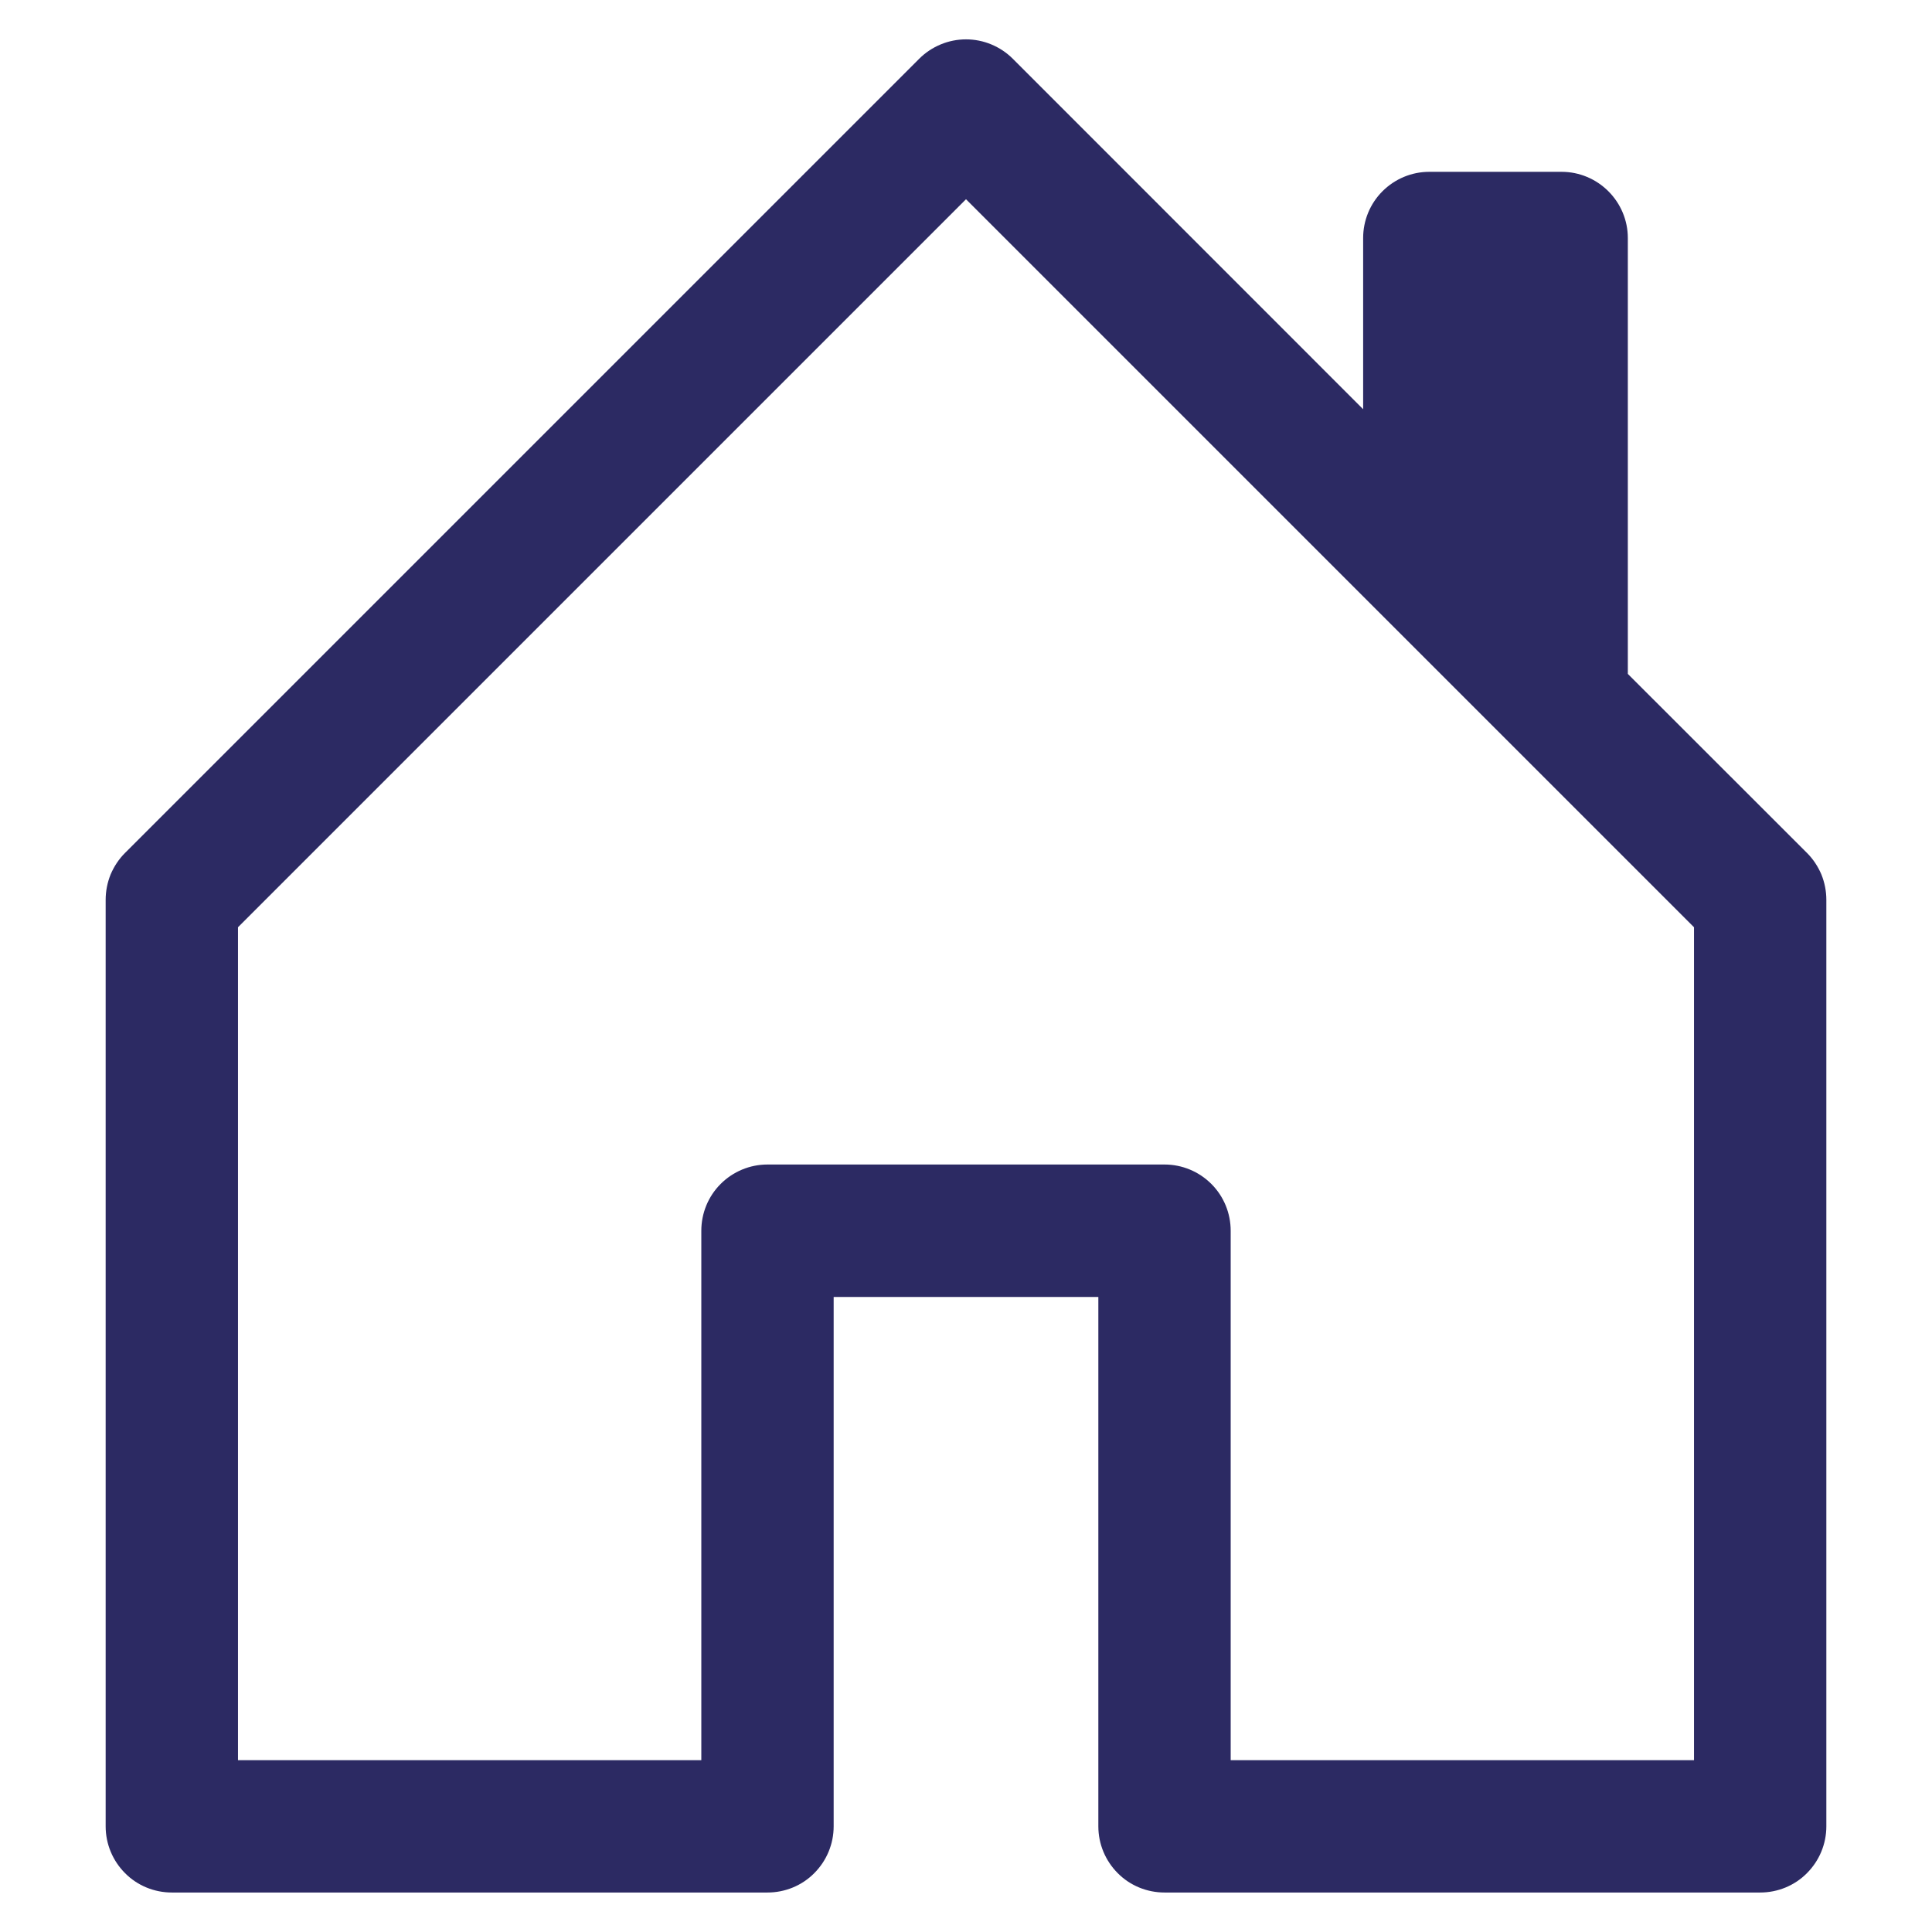 <svg width="16" height="16" viewBox="0 0 16 16" fill="none" xmlns="http://www.w3.org/2000/svg">
<path d="M8.388 0.487C8.337 0.436 8.277 0.396 8.21 0.368C8.143 0.34 8.072 0.326 8 0.326C7.928 0.326 7.857 0.34 7.79 0.368C7.723 0.396 7.663 0.436 7.612 0.487L1.035 7.064C0.984 7.115 0.944 7.176 0.916 7.242C0.889 7.309 0.875 7.38 0.875 7.452V15.125C0.875 15.271 0.933 15.41 1.036 15.513C1.138 15.616 1.278 15.673 1.423 15.673H6.356C6.501 15.673 6.641 15.616 6.743 15.513C6.846 15.41 6.904 15.271 6.904 15.125V10.741H9.096V15.125C9.096 15.271 9.154 15.41 9.257 15.513C9.359 15.616 9.499 15.673 9.644 15.673H14.577C14.722 15.673 14.862 15.616 14.964 15.513C15.067 15.41 15.125 15.271 15.125 15.125V7.452C15.125 7.38 15.111 7.309 15.084 7.242C15.056 7.176 15.016 7.115 14.965 7.064L13.481 5.581V1.971C13.481 1.826 13.423 1.687 13.32 1.584C13.217 1.481 13.078 1.423 12.933 1.423H11.836C11.691 1.423 11.552 1.481 11.449 1.584C11.346 1.687 11.289 1.826 11.289 1.971V3.389L8.388 0.487ZM1.971 14.577V7.679L8 1.65L14.029 7.679V14.577H10.192V10.193C10.192 10.047 10.135 9.908 10.032 9.805C9.929 9.702 9.79 9.644 9.644 9.644H6.356C6.21 9.644 6.071 9.702 5.968 9.805C5.865 9.908 5.808 10.047 5.808 10.193V14.577H1.971Z" fill="#2C2A63"/>
</svg>
